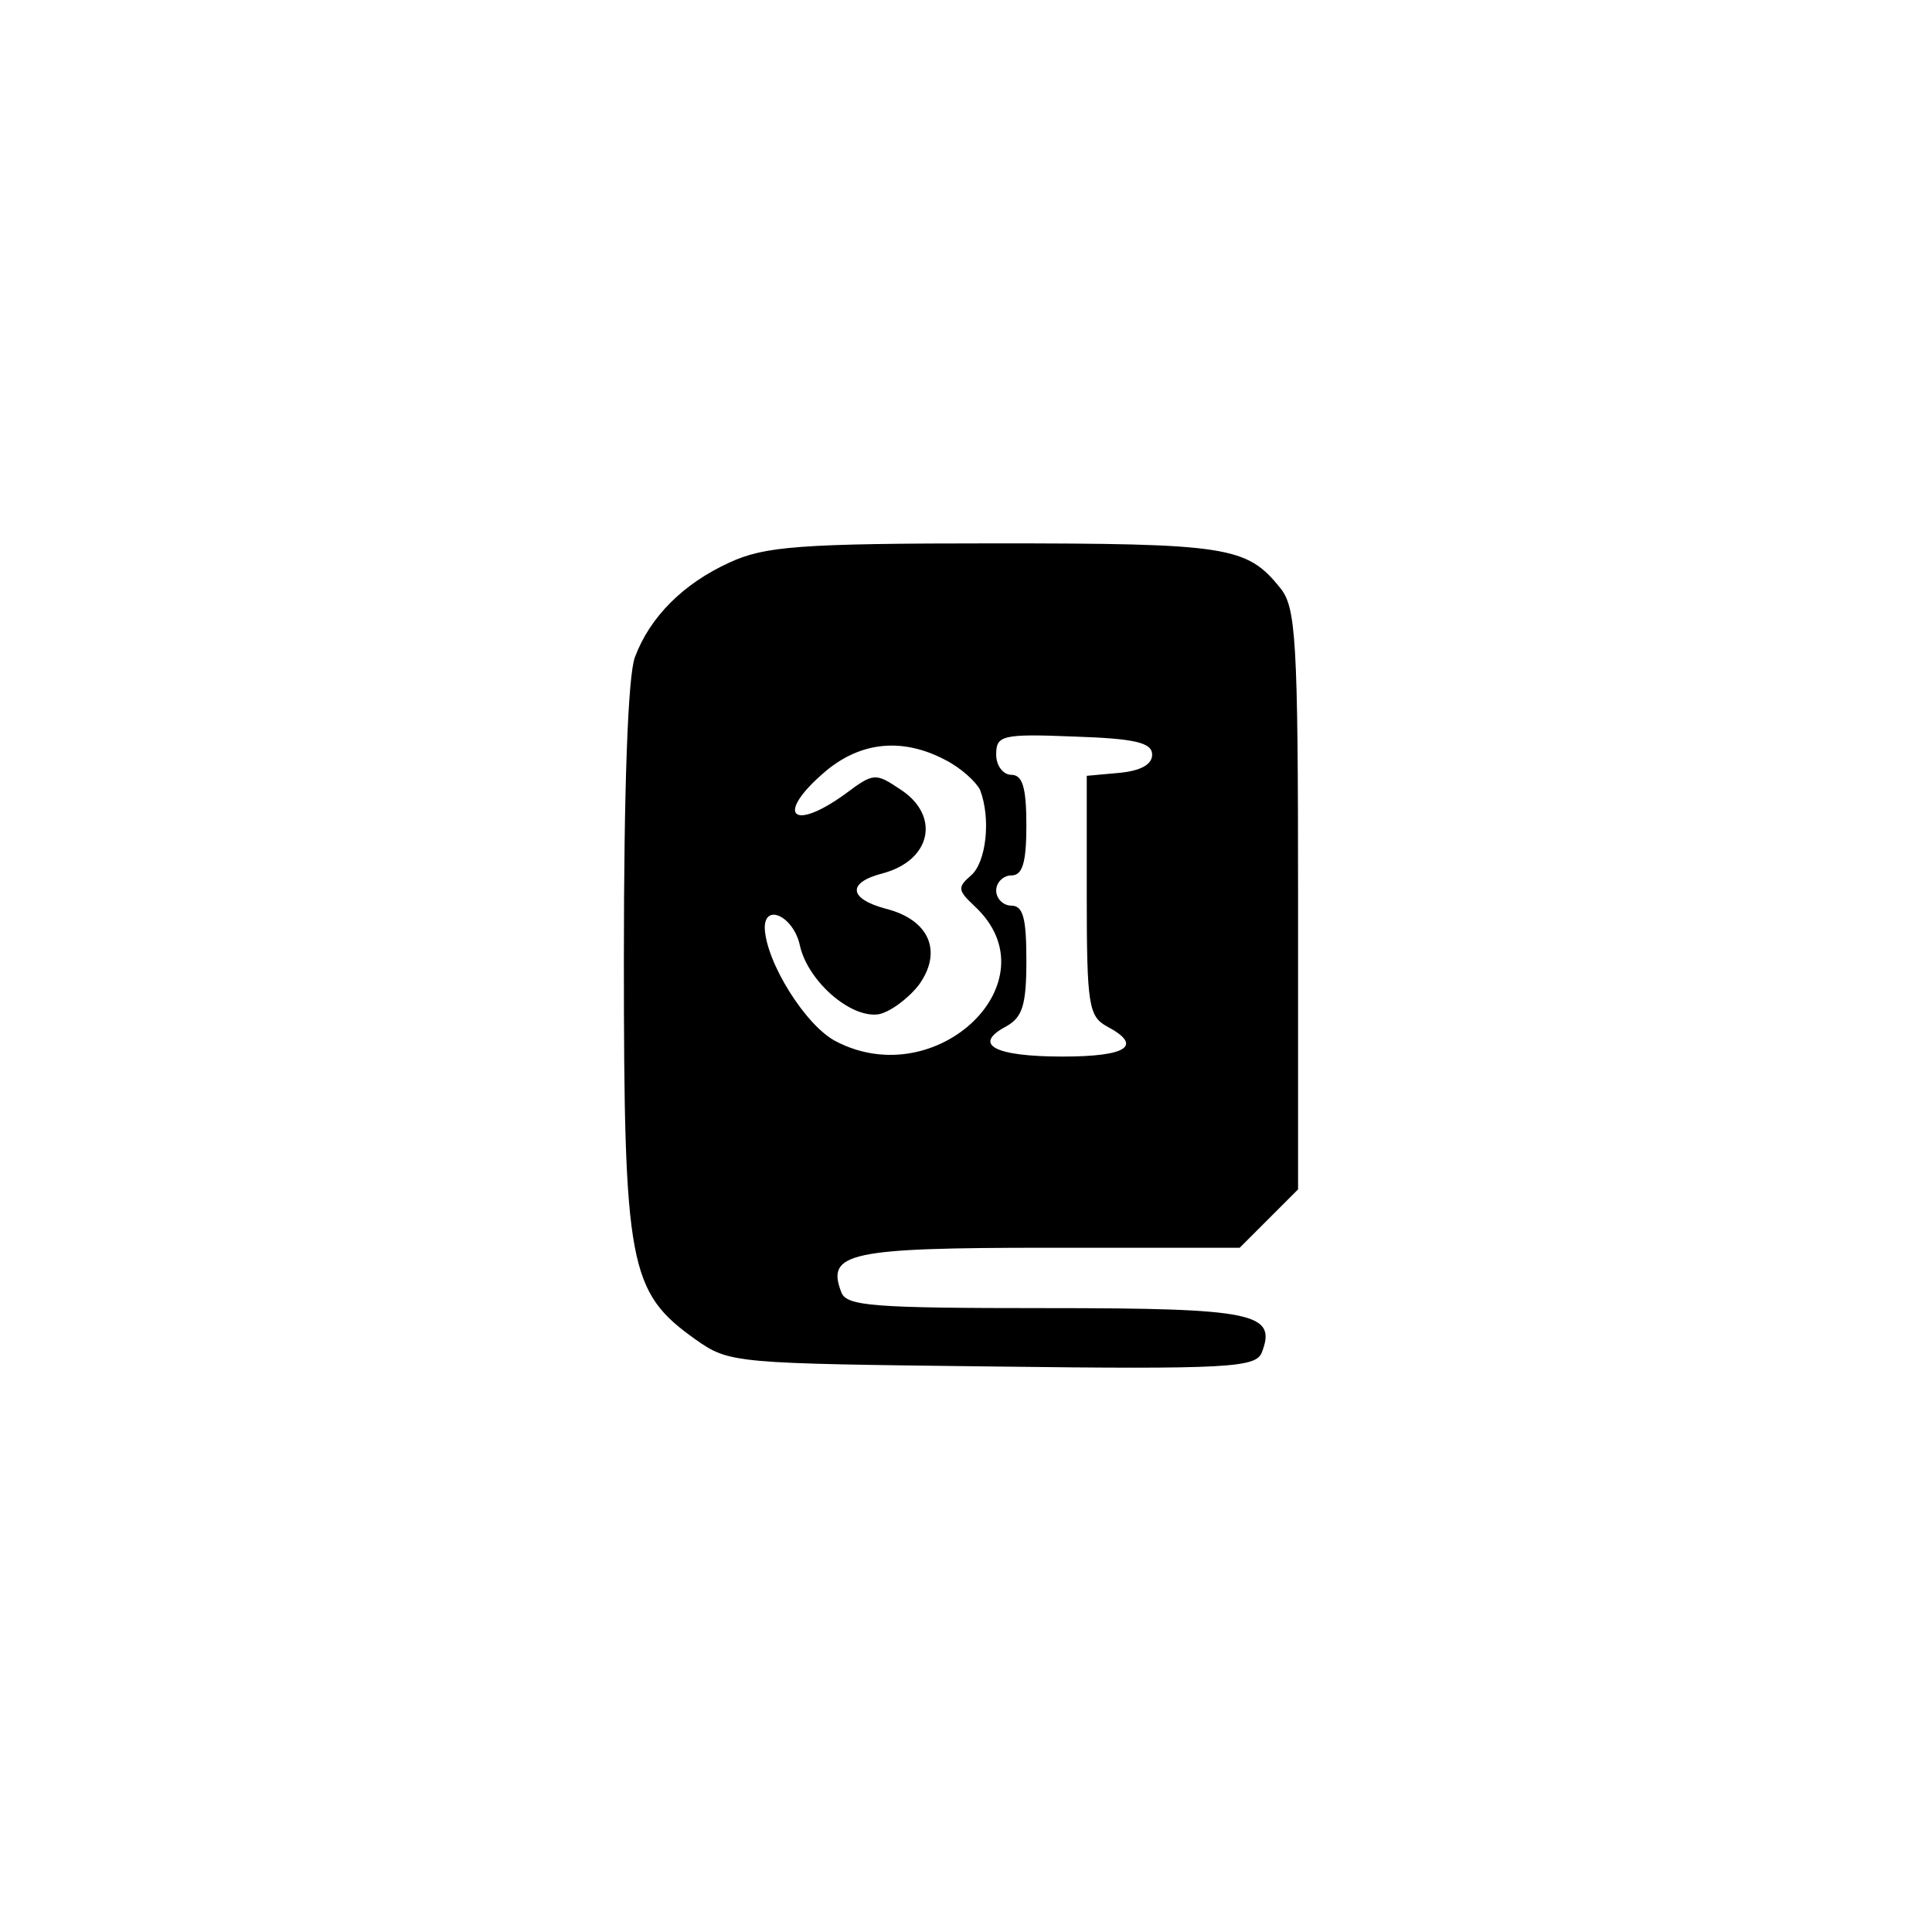 <?xml version="1.0" standalone="no"?>
<!DOCTYPE svg PUBLIC "-//W3C//DTD SVG 20010904//EN"
 "http://www.w3.org/TR/2001/REC-SVG-20010904/DTD/svg10.dtd">
<svg version="1.0" xmlns="http://www.w3.org/2000/svg"
 width="192pt" height="192pt" viewBox="0 0 192 192"
 preserveAspectRatio="xMidYMid meet">
<g transform="translate(0,192) scale(0.1,-0.1)"
fill="#000000" stroke="none">
811 c445 -92 729 -532 635 -987 -62 -301 -295 -546 -601 -630 -91 -26 -329
-26 -420 0 -291 80 -516 305 -596 596 -26 91 -26 329 0 420 120 433 542 692
982 601z"/>
<path d="M725 1361 c-46 -21 -79 -54 -94 -94 -7 -18 -11 -131 -11 -300 0 -305
5 -331 71 -378 34 -24 38 -24 295 -27 237 -3 262 -1 268 14 15 39 -7 44 -214
44 -174 0 -199 2 -204 16 -15 39 8 44 206 44 l190 0 29 29 29 29 0 289 c0 258
-2 290 -18 309 -33 41 -52 44 -284 44 -195 0 -228 -3 -263 -19z m420 -191 c0
-10 -12 -16 -32 -18 l-33 -3 0 -119 c0 -109 2 -120 20 -130 36 -19 21 -30 -44
-30 -68 0 -90 12 -56 30 16 9 20 21 20 65 0 42 -3 55 -15 55 -8 0 -15 7 -15
15 0 8 7 15 15 15 11 0 15 12 15 50 0 38 -4 50 -15 50 -8 0 -15 9 -15 20 0 19
5 21 78 18 60 -2 77 -6 77 -18z m-206 -5 c16 -8 31 -22 35 -30 11 -29 6 -72
-9 -85 -14 -12 -13 -15 4 -31 79 -74 -38 -186 -138 -134 -30 15 -70 79 -71
113 0 25 29 11 35 -18 8 -35 50 -72 78 -68 11 2 29 15 40 29 24 33 11 65 -33
76 -37 10 -38 26 -3 35 49 13 58 58 17 84 -24 16 -26 16 -54 -5 -54 -39 -70
-20 -19 23 35 29 76 33 118 11z"/>
</g>
</svg>
